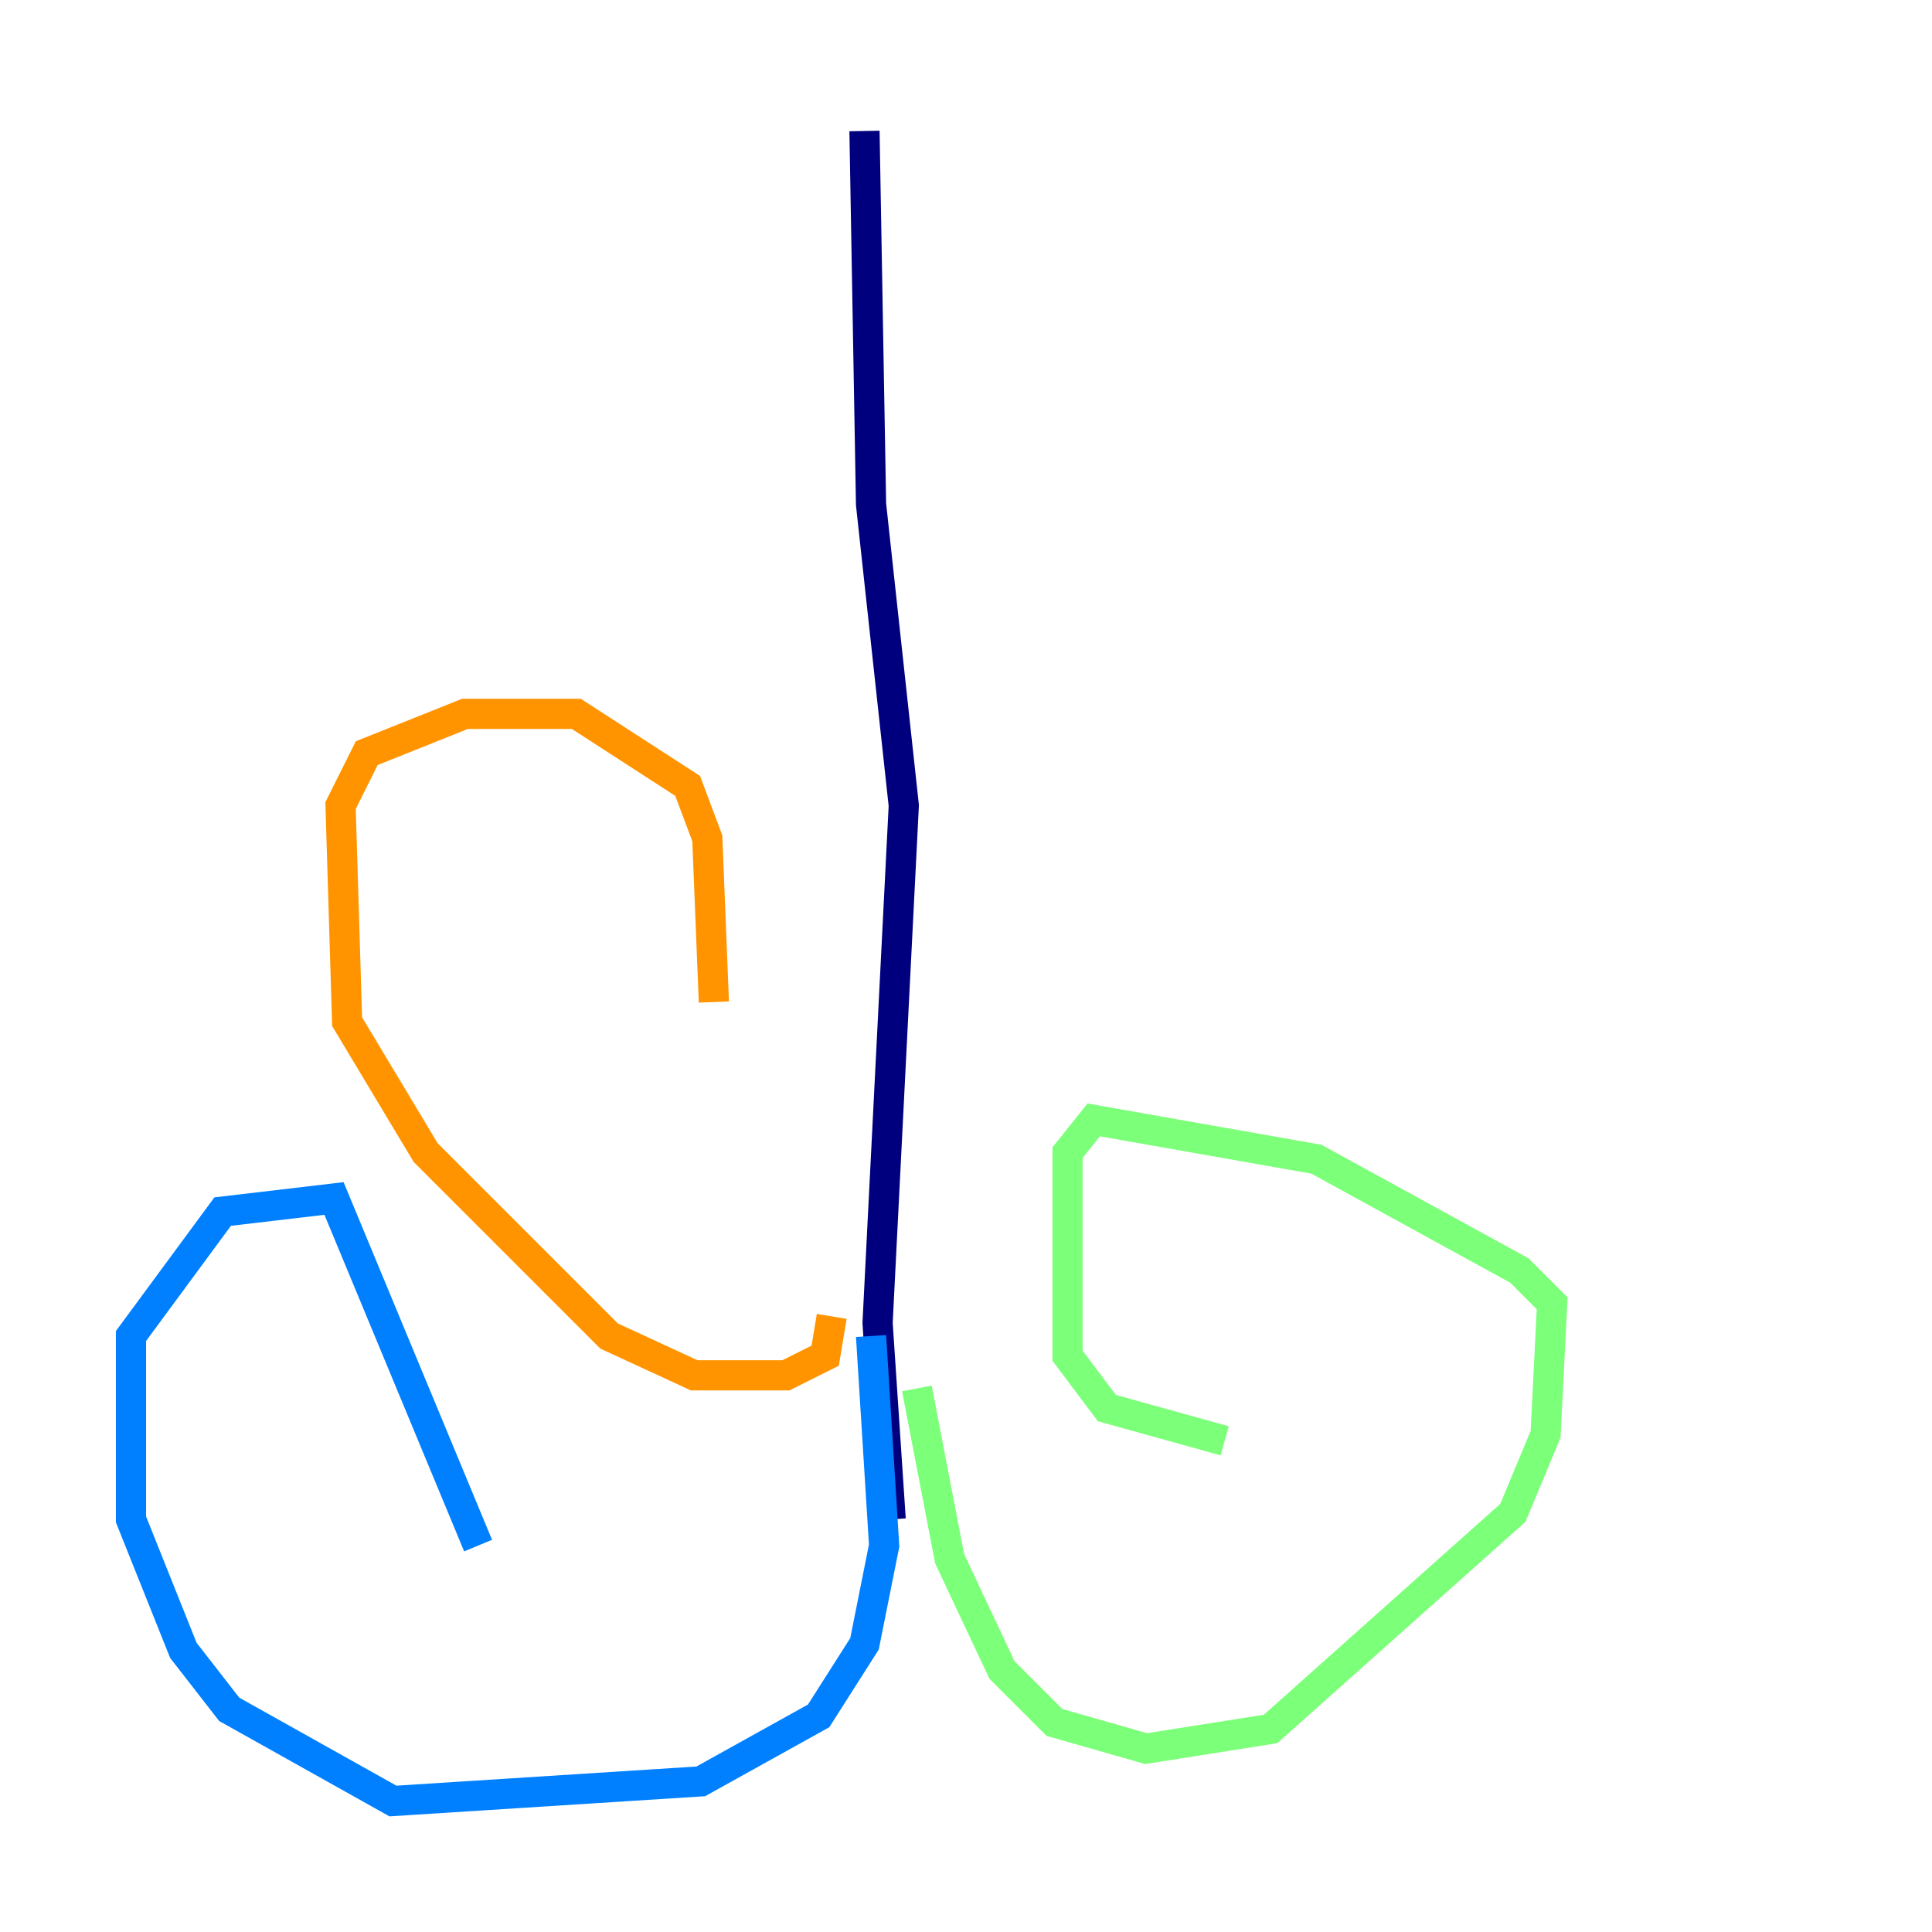 <?xml version="1.0" encoding="utf-8" ?>
<svg baseProfile="tiny" height="128" version="1.2" viewBox="0,0,128,128" width="128" xmlns="http://www.w3.org/2000/svg" xmlns:ev="http://www.w3.org/2001/xml-events" xmlns:xlink="http://www.w3.org/1999/xlink"><defs /><polyline fill="none" points="59.01,100.664 58.142,87.647 59.878,53.37 57.709,33.41 57.275,8.678" stroke="#00007f" stroke-width="2" /><polyline fill="none" points="57.709,88.515 58.576,102.4 57.275,108.909 54.237,113.681 46.427,118.02 26.034,119.322 15.186,113.248 12.149,109.342 8.678,100.664 8.678,88.515 14.752,80.271 22.129,79.403 31.675,102.4" stroke="#0080ff" stroke-width="2" /><polyline fill="none" points="60.746,91.986 62.915,103.268 66.386,110.644 69.858,114.115 75.932,115.851 84.176,114.549 100.231,100.231 102.4,95.024 102.834,86.346 100.664,84.176 87.214,76.8 72.461,74.197 70.725,76.366 70.725,89.817 73.329,93.288 81.139,95.458" stroke="#7cff79" stroke-width="2" /><polyline fill="none" points="55.105,87.214 54.671,89.817 52.068,91.119 45.993,91.119 40.352,88.515 28.203,76.366 22.997,67.688 22.563,53.37 24.298,49.898 30.807,47.295 38.183,47.295 45.559,52.068 46.861,55.539 47.295,66.386" stroke="#ff9400" stroke-width="2" /><polyline fill="none" points="52.936,67.254 52.936,67.254" stroke="#7f0000" stroke-width="2" /></svg>